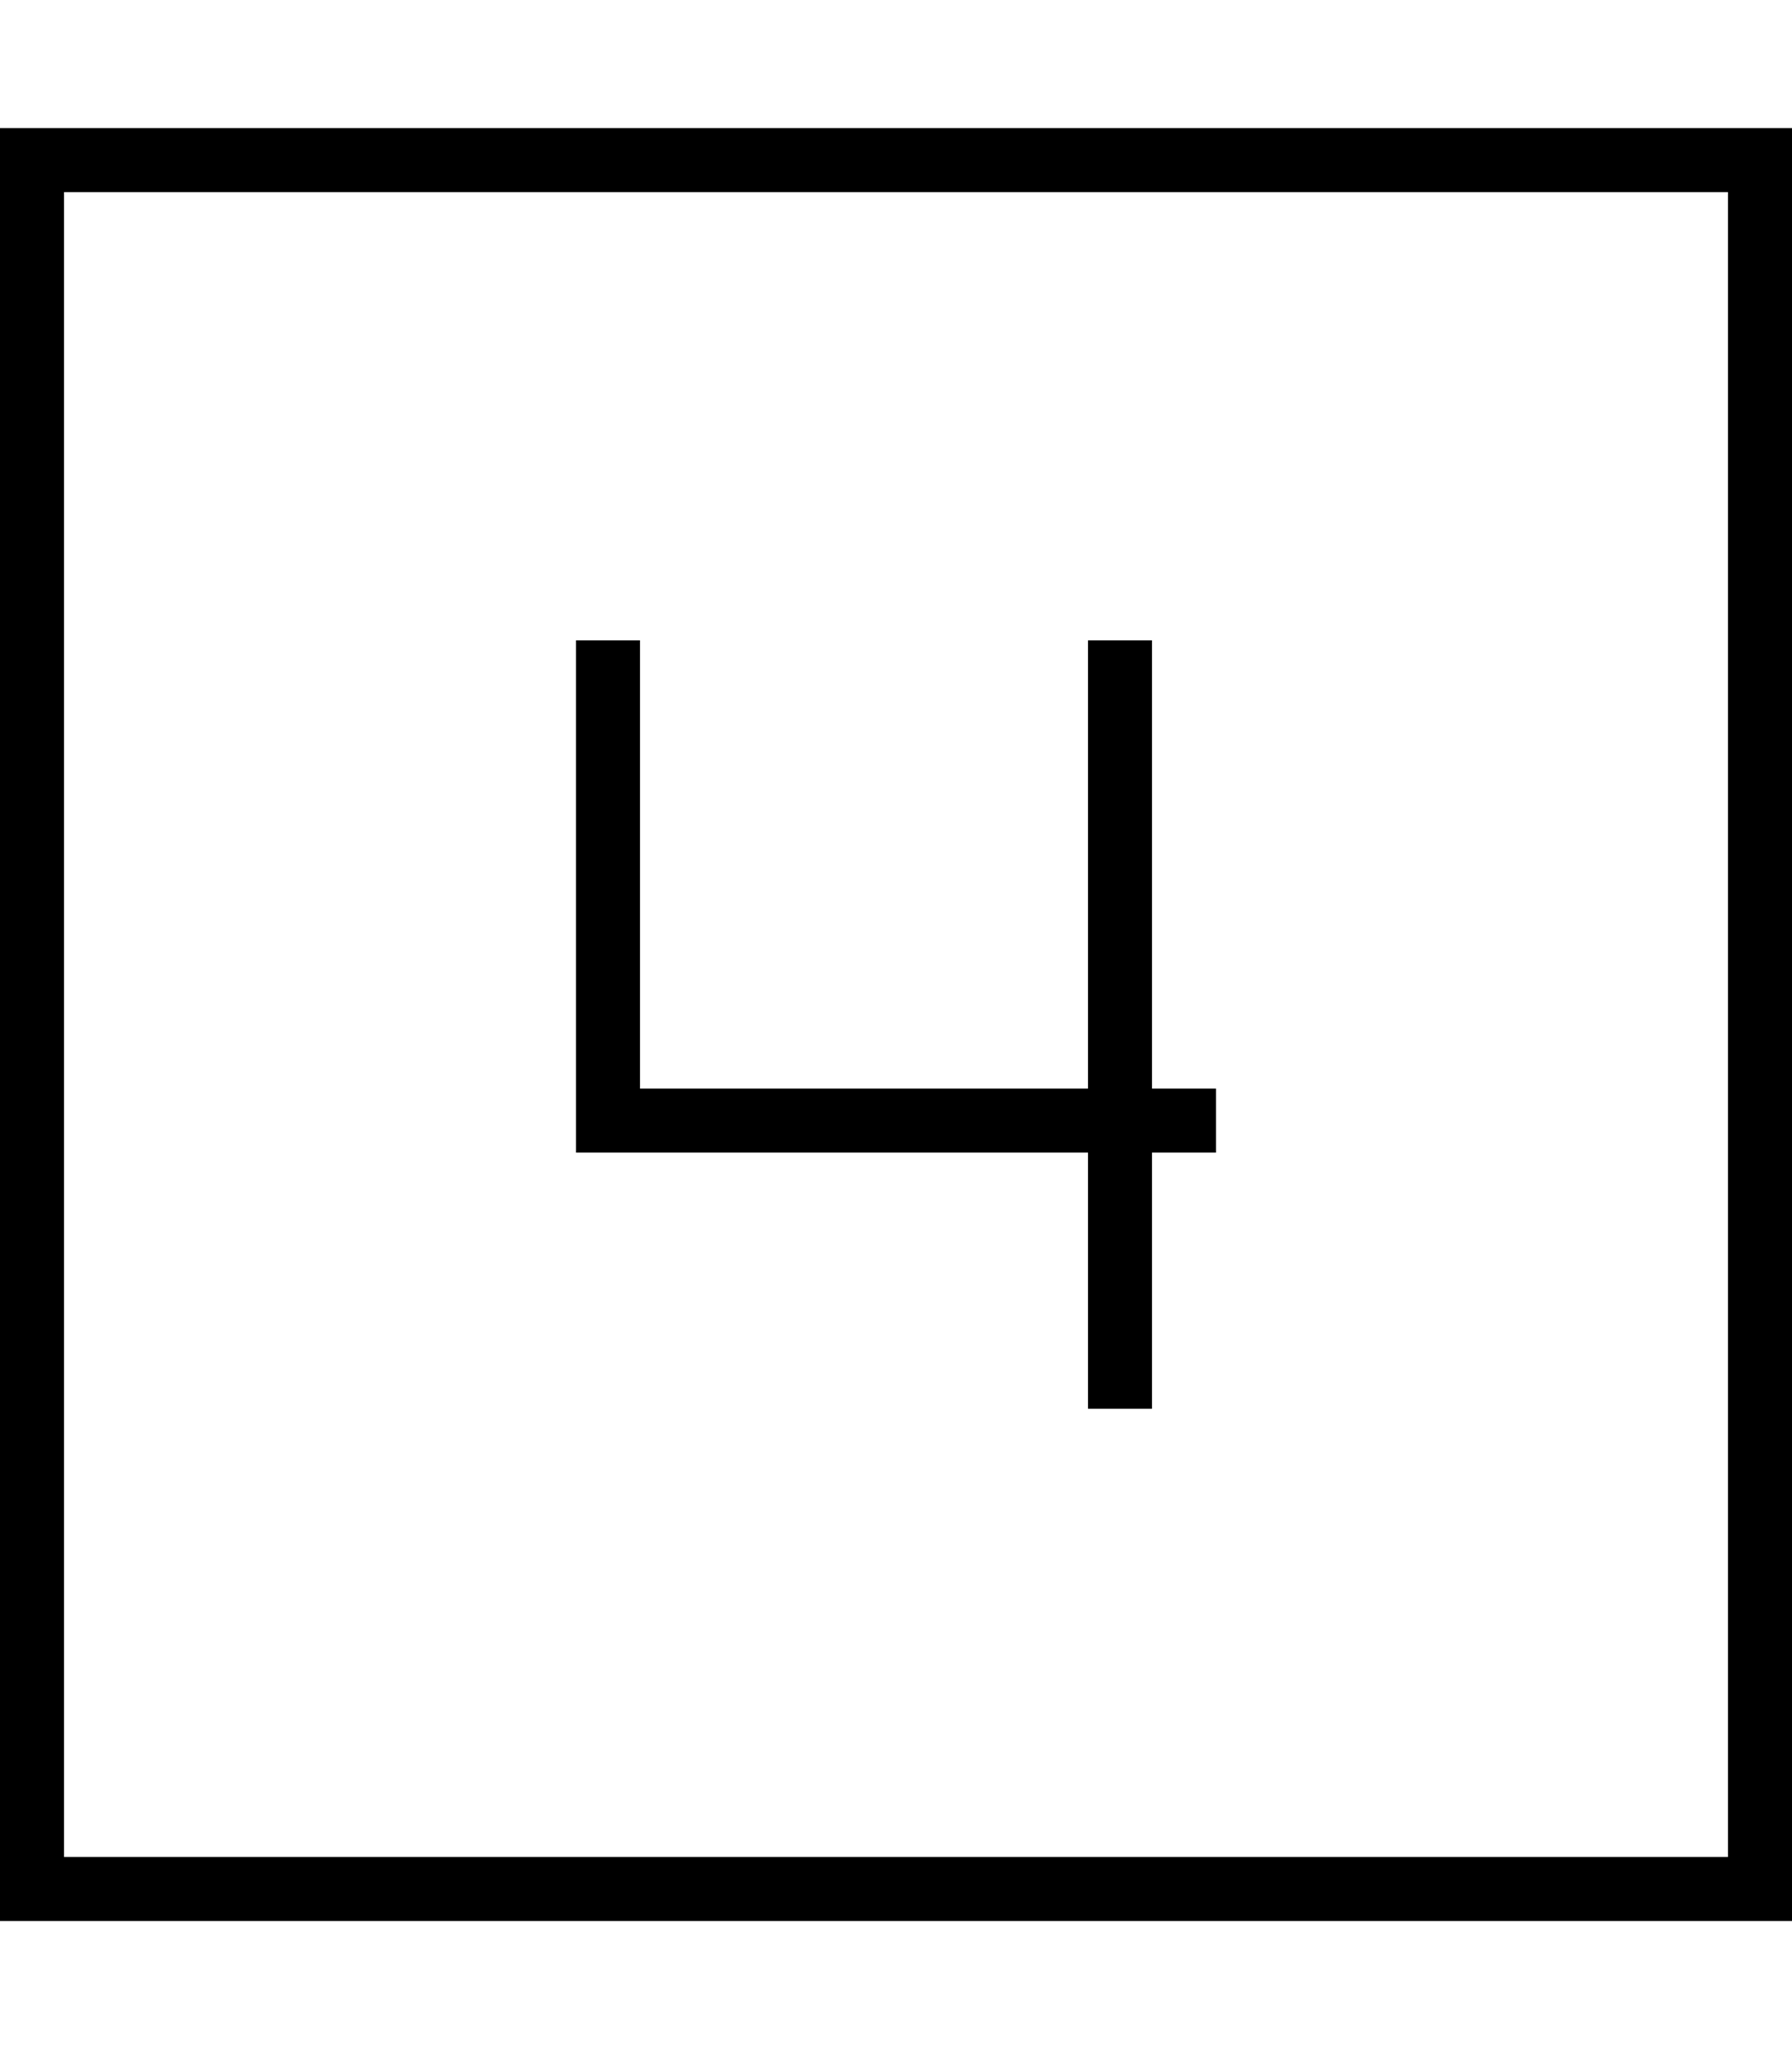 <svg fill="currentColor" xmlns="http://www.w3.org/2000/svg" viewBox="0 0 448 512"><!--! Font Awesome Pro 7.0.1 by @fontawesome - https://fontawesome.com License - https://fontawesome.com/license (Commercial License) Copyright 2025 Fonticons, Inc. --><path fill="currentColor" d="M16 48l0 416 416 0 0-416-416 0zM0 32l448 0 0 448-448 0 0-448zM160 160l0 112 112 0 0-112 16 0 0 112 16 0 0 16-16 0 0 64-16 0 0-64-128 0 0-128 16 0z"/></svg>